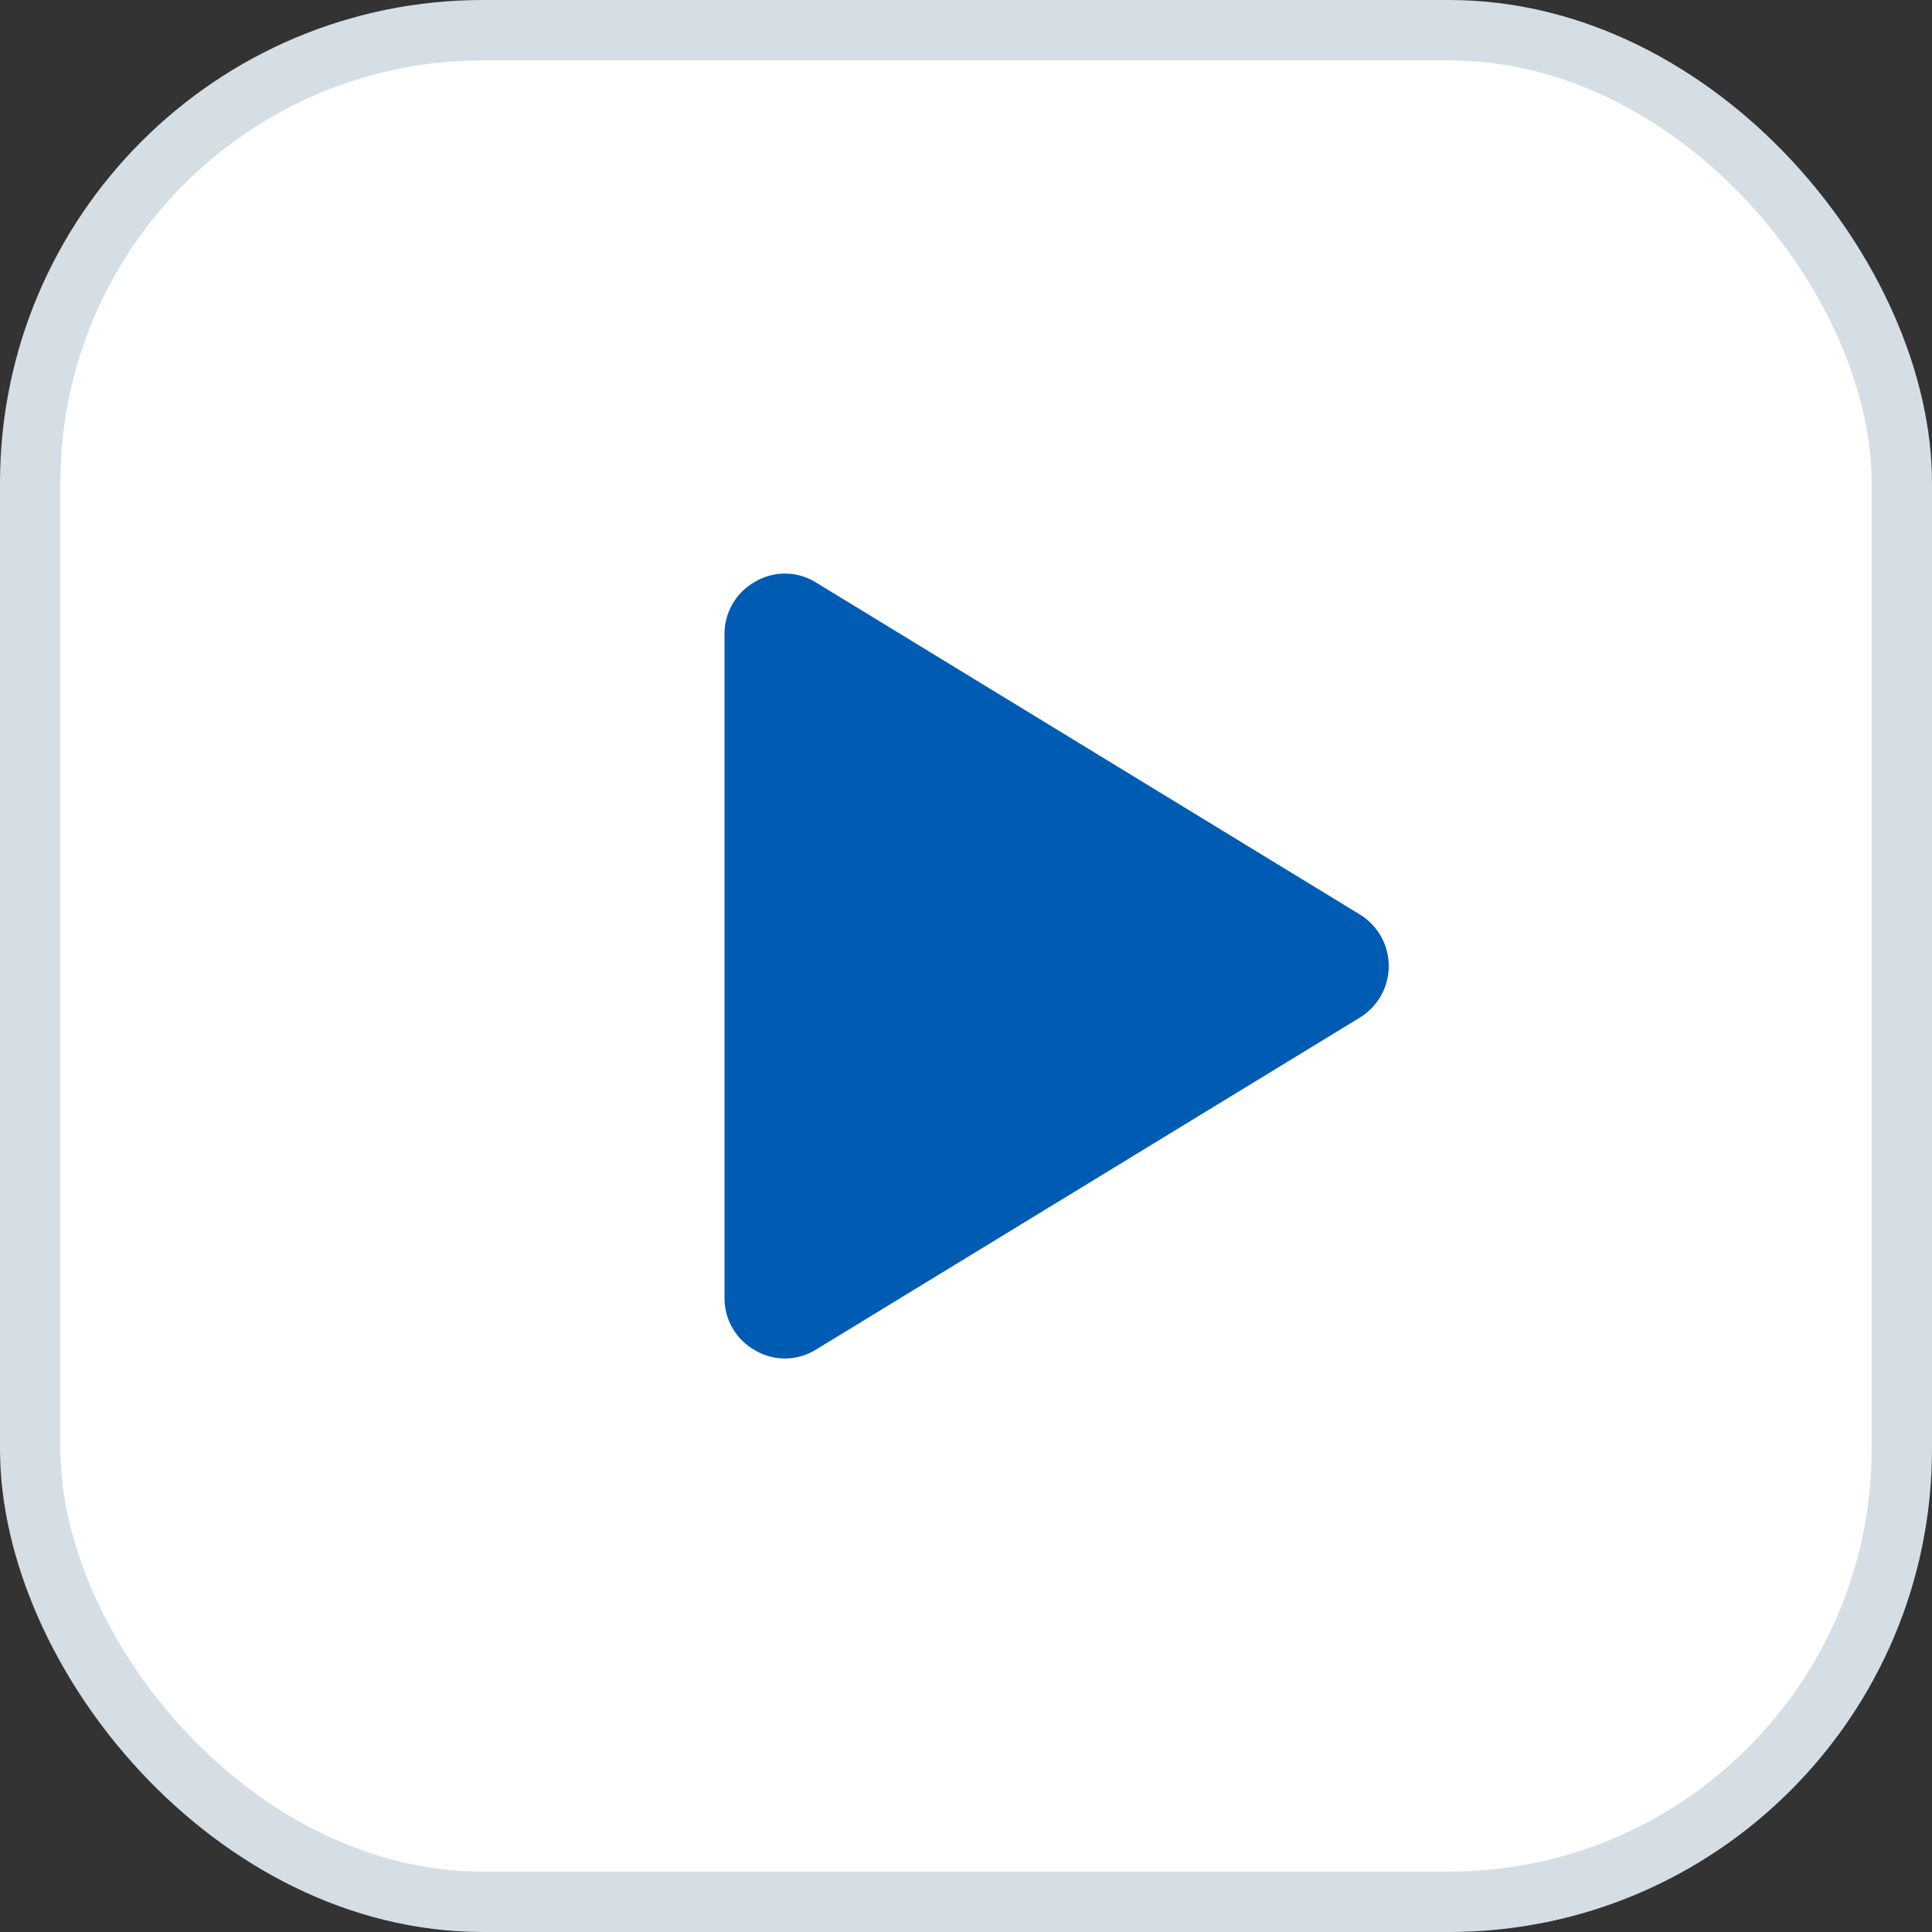 <svg width="32" height="32" viewBox="0 0 32 32" fill="none" xmlns="http://www.w3.org/2000/svg">
<rect x="0" y="0" width="32" height="32" fill="#333333" stroke="none"/>
<rect x="0.5" y="0.5" width="31" height="31" rx="7.5" fill="white"/>
<g clip-path="url(#clip0_1949_221820)">
<path d="M22.519 15.144L13.519 9.65C13.369 9.555 13.196 9.503 13.018 9.5C12.841 9.497 12.666 9.542 12.512 9.632C12.357 9.717 12.227 9.843 12.137 9.996C12.047 10.149 11.999 10.323 12 10.501V21.5C11.999 21.678 12.047 21.852 12.137 22.005C12.227 22.158 12.357 22.284 12.512 22.369C12.666 22.459 12.841 22.504 13.018 22.501C13.196 22.497 13.369 22.445 13.519 22.351L22.519 16.857C22.666 16.768 22.788 16.642 22.873 16.492C22.958 16.342 23.002 16.173 23.002 16C23.002 15.828 22.958 15.659 22.873 15.509C22.788 15.359 22.666 15.233 22.519 15.144Z" fill="#005BB3"/>
</g>
<rect x="0.5" y="0.5" width="31" height="31" rx="7.5" stroke="#D6DEE5"/>
<defs>
<clipPath id="clip0_1949_221820">
<rect width="16" height="16" fill="white" transform="translate(8 8)"/>
</clipPath>
</defs>
</svg>
